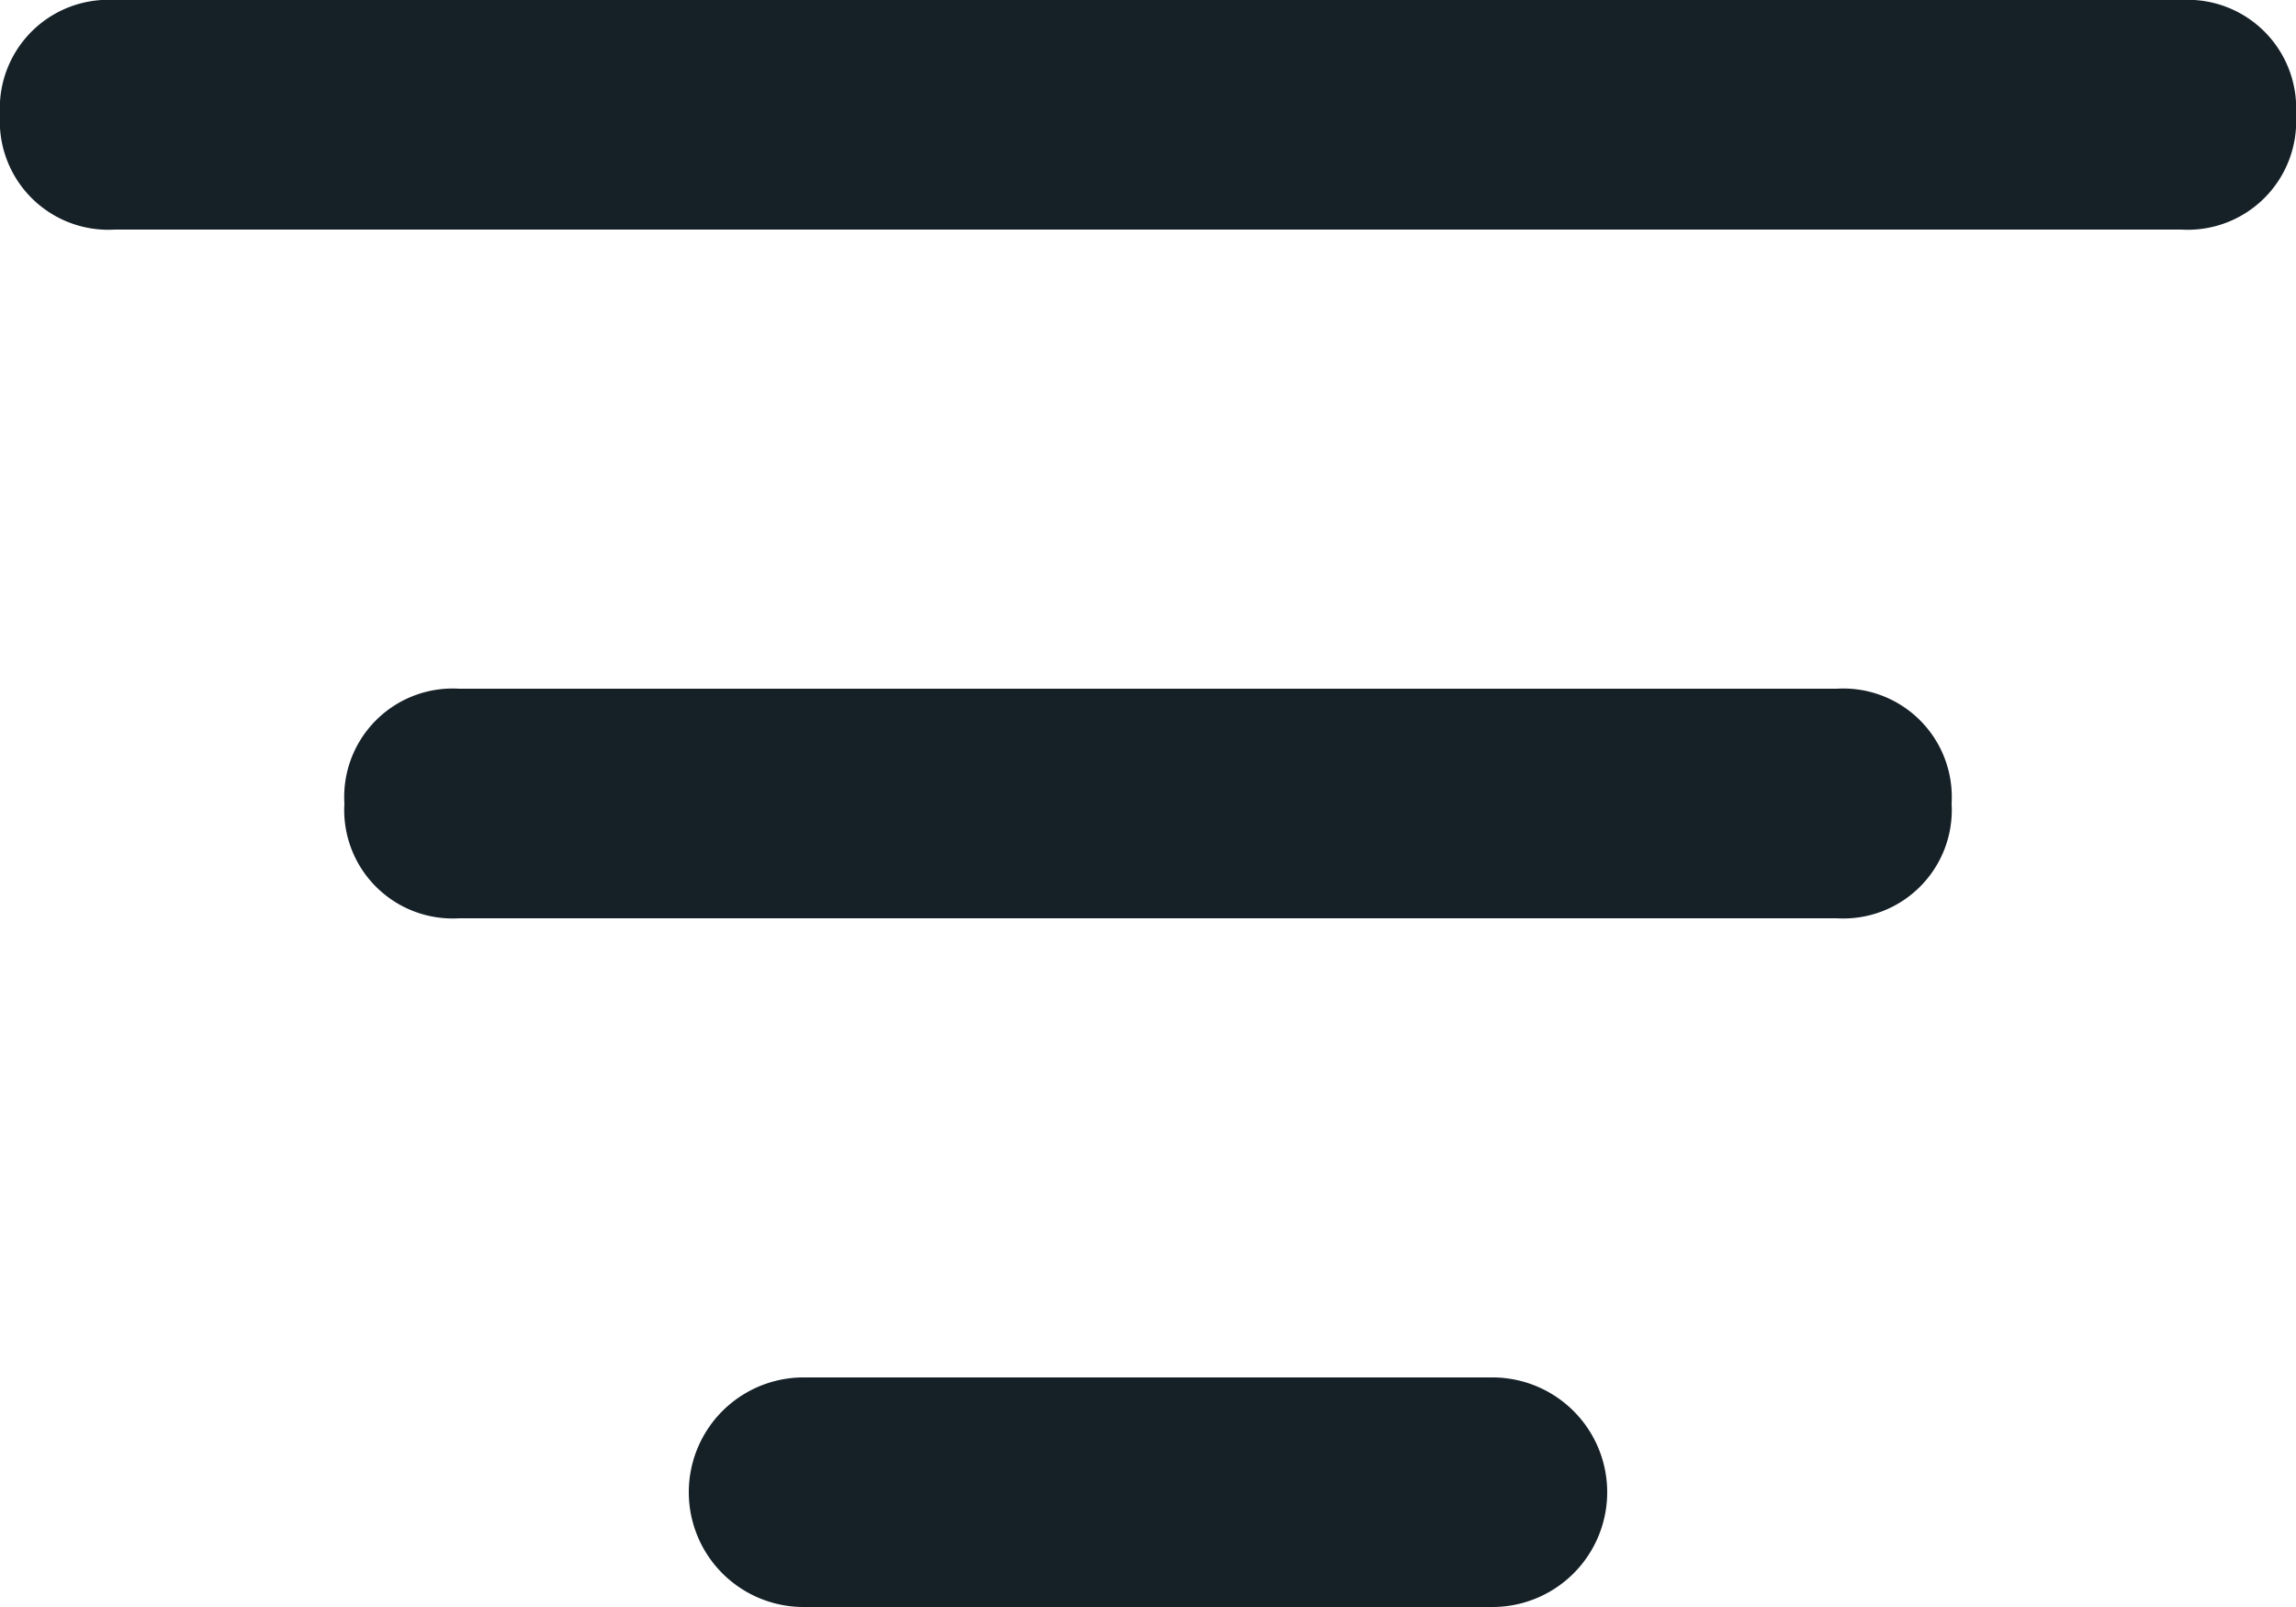 <svg id="filter" xmlns="http://www.w3.org/2000/svg" width="16" height="11.2" viewBox="0 0 16 11.2">
  <path id="Path_2910" data-name="Path 2910" d="M12.8,6.4H3.2a.756.756,0,0,1-.8-.8.756.756,0,0,1,.8-.8h9.6a.756.756,0,0,1,.8.8A.756.756,0,0,1,12.8,6.4Z" fill="#152027"/>
  <path id="Path_2911" data-name="Path 2911" d="M10.4,11.2H5.6a.8.8,0,0,1,0-1.6h4.8a.8.8,0,1,1,0,1.6Z" fill="#152027"/>
  <path id="Path_2912" data-name="Path 2912" d="M15.2,1.6H.8A.756.756,0,0,1,0,.8.756.756,0,0,1,.8,0H15.2a.756.756,0,0,1,.8.8A.756.756,0,0,1,15.2,1.6Z" fill="#152027"/>
</svg>
